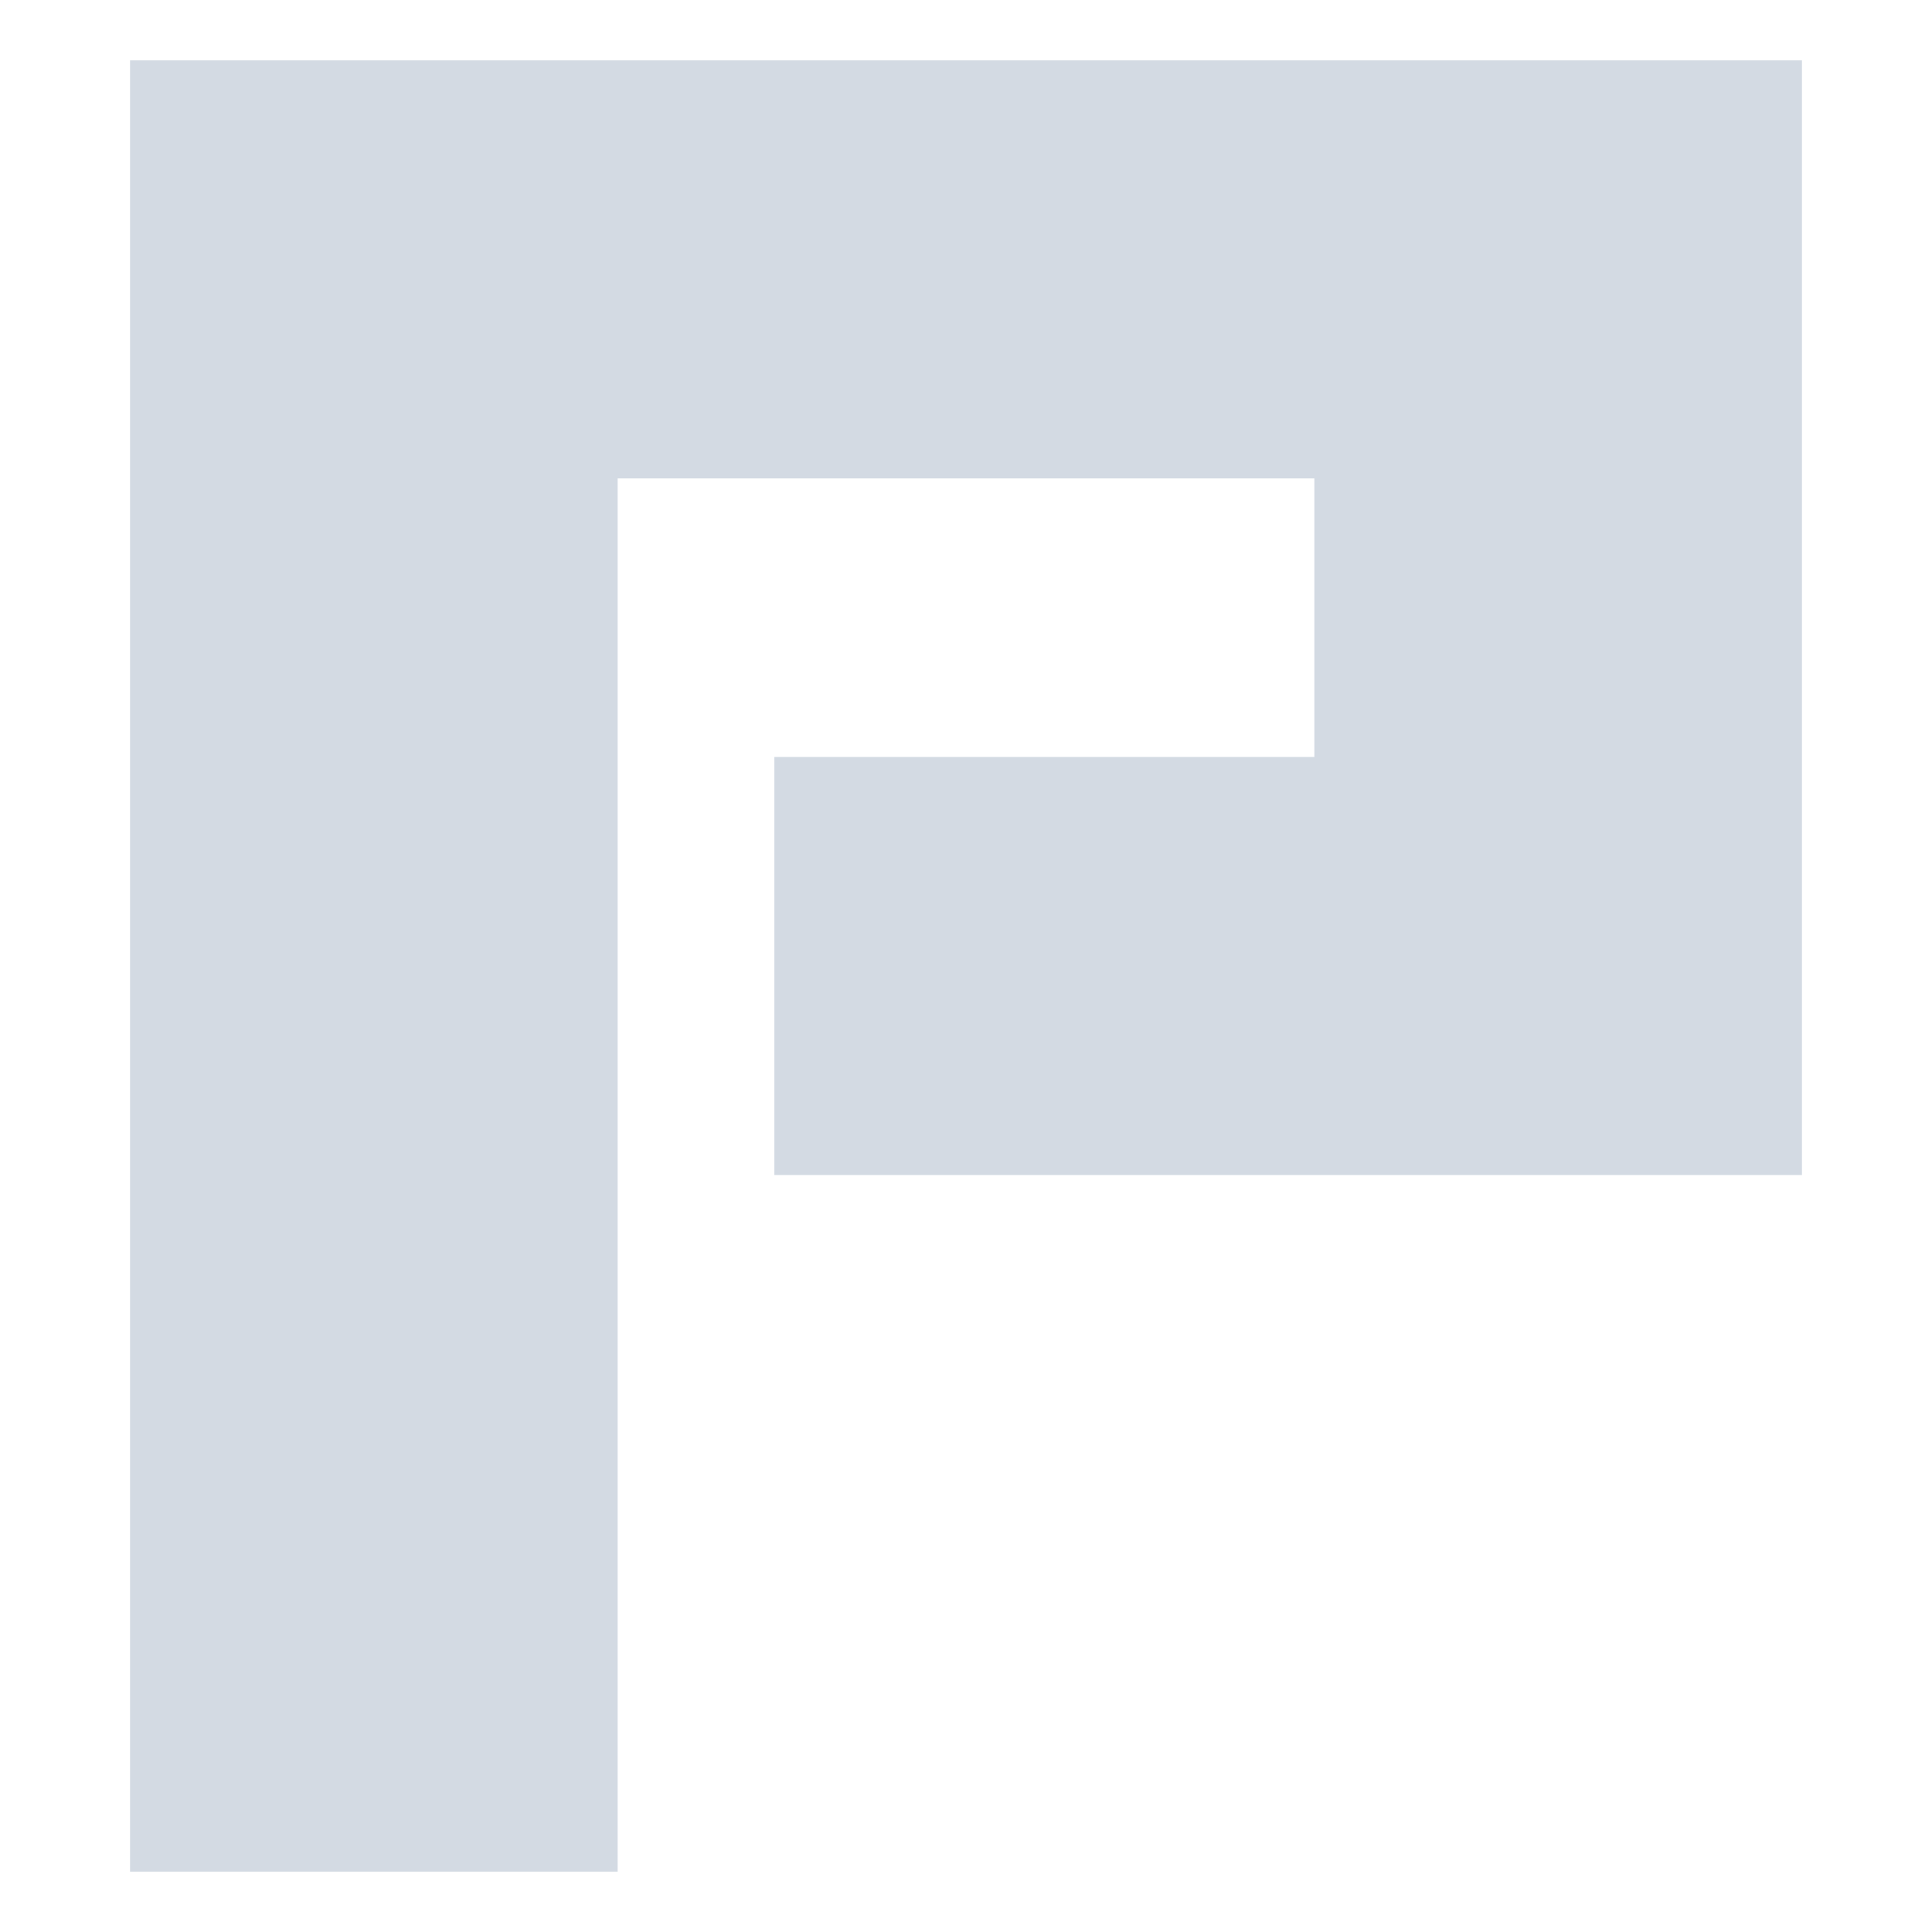 <svg xmlns="http://www.w3.org/2000/svg" style="isolation:isolate" width="16" height="16" viewBox="0 0 16 16">
 <defs>
  <clipPath id="_clipPath_YHWNNzvghZqgNAQZOOombZxOMnTbmsxj">
   <rect width="16" height="16"/>
  </clipPath>
 </defs>
 <g clip-path="url(#_clipPath_YHWNNzvghZqgNAQZOOombZxOMnTbmsxj)">
  <path fill="#d3dae3" d="M 1.077 8 L 1.077 0.5 L 8 0.5 L 14.923 0.5 L 14.923 9.731 L 6.413 9.731 L 6.413 6.269 L 10.885 6.269 L 10.885 3.962 L 5.115 3.962 L 5.115 15.5 L 1.077 15.5 L 1.077 8 Z"/>
 </g>
</svg>
